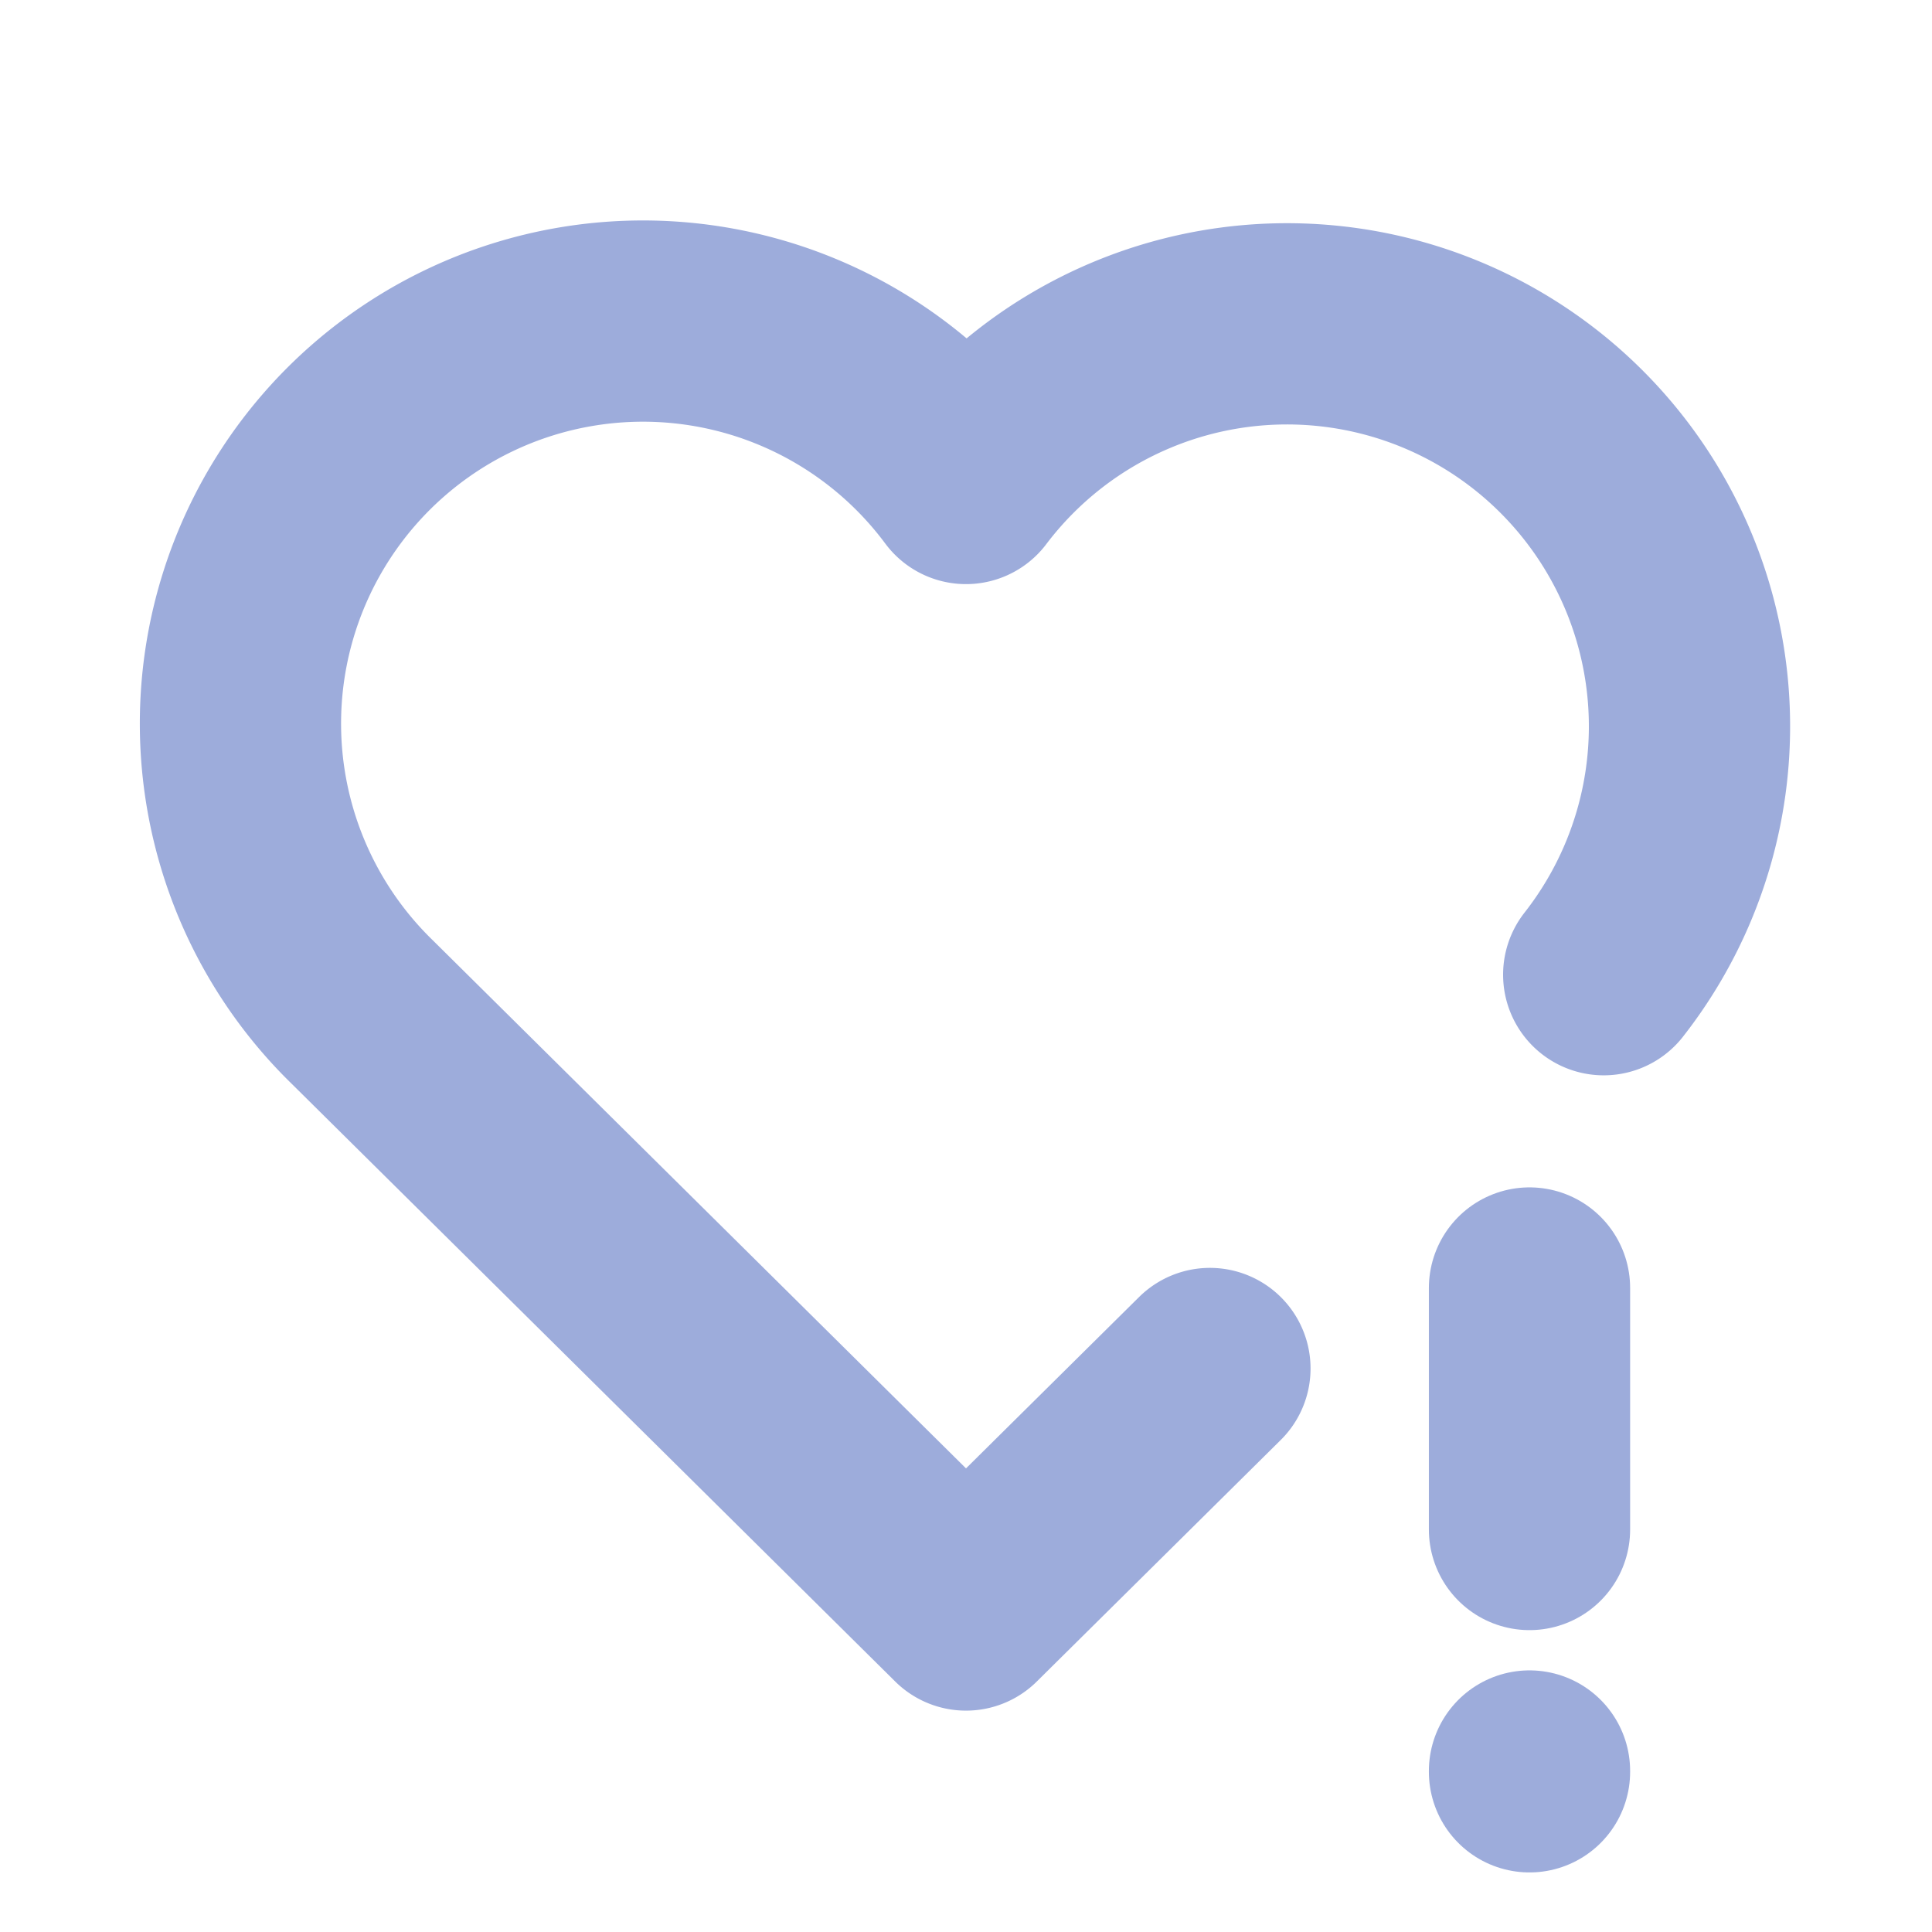 <svg xmlns="http://www.w3.org/2000/svg" width="24" height="24" viewBox="0 0 24 24" fill="none"
    stroke="#9dacdb" stroke-width="2.5" stroke-linecap="round" stroke-linejoin="round"
>
    <path stroke="none" d="M0 0h24v24H0z" fill="none" />
    <path d="M15.03 17l-3.03 3l-7.5 -7.428a5 5 0 1 1 7.5 -6.566a5 5 0 1 1 7.922 6.102" />
    <path d="M19 16v3" />
    <path d="M19 22v.01" />
</svg>